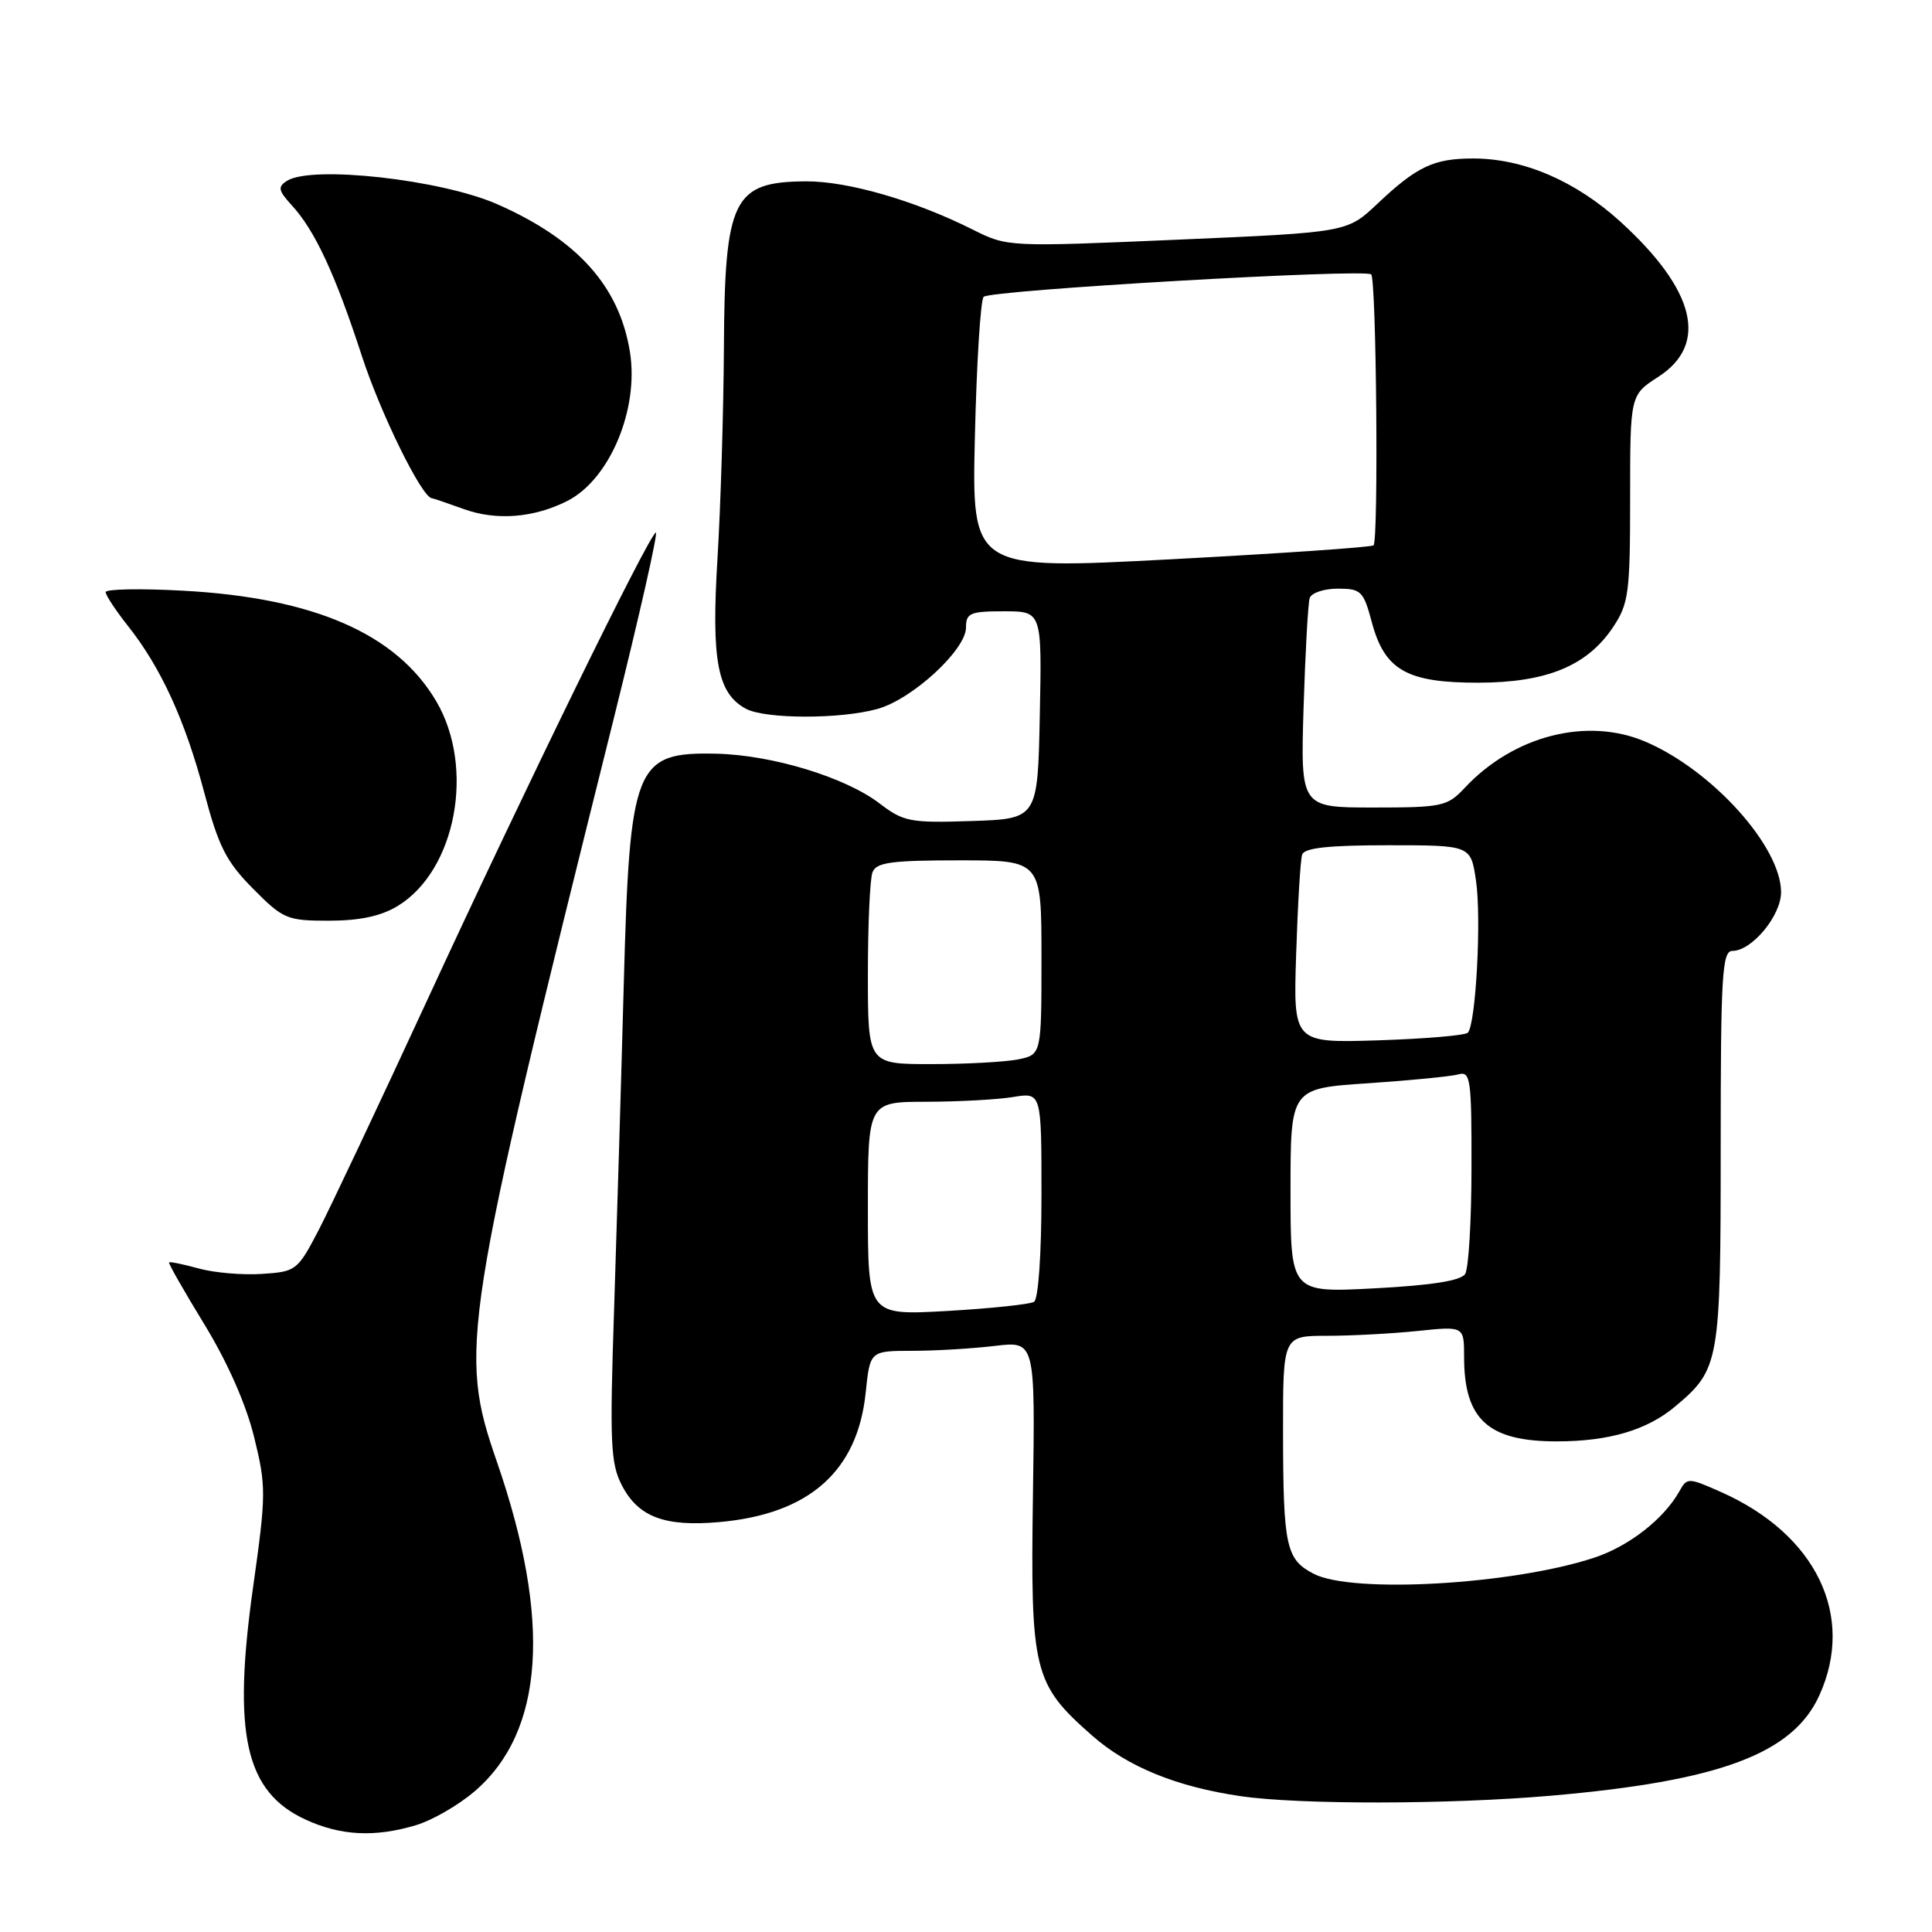 <?xml version="1.0" encoding="UTF-8" standalone="no"?>
<!DOCTYPE svg PUBLIC "-//W3C//DTD SVG 1.1//EN" "http://www.w3.org/Graphics/SVG/1.1/DTD/svg11.dtd" >
<svg xmlns="http://www.w3.org/2000/svg" xmlns:xlink="http://www.w3.org/1999/xlink" version="1.1" viewBox="0 0 256 256">
 <g >
 <path fill="currentColor"
d=" M 55.14 241.84 C 57.27 241.20 60.76 239.19 62.89 237.36 C 72.12 229.46 73.11 214.70 65.83 193.66 C 60.73 178.94 61.22 175.83 81.30 95.32 C 84.75 81.47 87.27 70.33 86.89 70.57 C 85.81 71.23 69.37 104.87 56.62 132.50 C 50.27 146.25 43.79 159.97 42.22 163.00 C 39.42 168.36 39.23 168.51 34.70 168.80 C 32.14 168.97 28.38 168.65 26.33 168.08 C 24.29 167.52 22.52 167.15 22.40 167.28 C 22.29 167.40 24.40 171.10 27.09 175.50 C 30.15 180.51 32.61 186.09 33.67 190.41 C 35.28 196.96 35.27 198.00 33.55 210.20 C 30.78 229.82 32.49 237.43 40.50 241.11 C 45.14 243.25 49.68 243.48 55.14 241.84 Z  M 205.50 237.94 C 227.88 236.00 237.56 232.38 241.07 224.65 C 245.87 214.09 240.65 203.30 228.04 197.70 C 223.71 195.78 223.55 195.77 222.54 197.58 C 220.47 201.28 215.84 204.89 211.22 206.41 C 200.39 209.98 179.20 211.19 174.08 208.54 C 170.40 206.64 170.03 204.94 170.01 189.75 C 170.00 177.00 170.00 177.00 175.85 177.00 C 179.07 177.00 184.47 176.71 187.85 176.36 C 194.00 175.72 194.00 175.72 194.00 179.81 C 194.00 188.10 197.20 191.00 206.30 190.99 C 213.20 190.99 218.27 189.49 222.00 186.34 C 227.85 181.43 228.00 180.55 228.00 152.05 C 228.00 129.22 228.19 126.00 229.55 126.00 C 232.13 126.00 236.00 121.34 236.00 118.22 C 236.00 112.19 226.89 102.07 218.06 98.29 C 210.32 94.97 200.56 97.46 194.08 104.40 C 191.79 106.85 191.10 107.00 181.99 107.00 C 172.33 107.00 172.33 107.00 172.73 93.75 C 172.96 86.46 173.32 79.94 173.54 79.25 C 173.76 78.56 175.43 78.00 177.26 78.00 C 180.35 78.00 180.67 78.31 181.78 82.47 C 183.48 88.81 186.43 90.48 195.94 90.46 C 204.95 90.44 210.33 88.22 213.74 83.10 C 215.81 79.99 216.00 78.57 216.00 66.02 C 216.00 52.34 216.00 52.34 219.75 49.92 C 226.41 45.62 224.66 38.45 214.74 29.40 C 208.79 23.98 201.84 20.99 195.18 21.00 C 189.98 21.00 187.74 22.06 182.50 27.01 C 178.50 30.79 178.50 30.79 156.00 31.76 C 133.58 32.73 133.48 32.72 128.91 30.43 C 121.20 26.56 112.33 24.00 106.78 24.03 C 97.13 24.09 96.02 26.34 95.92 46.18 C 95.87 54.61 95.49 67.12 95.07 74.00 C 94.24 87.55 95.06 91.89 98.85 93.92 C 101.42 95.29 111.35 95.31 116.26 93.94 C 120.87 92.67 128.00 86.11 128.00 83.15 C 128.00 81.23 128.55 81.00 133.03 81.00 C 138.06 81.00 138.06 81.00 137.78 94.75 C 137.50 108.50 137.50 108.50 128.73 108.79 C 120.58 109.06 119.73 108.89 116.52 106.44 C 111.98 102.98 102.31 100.04 94.93 99.87 C 84.11 99.63 83.44 101.31 82.65 130.50 C 82.31 143.15 81.73 162.51 81.37 173.51 C 80.78 191.21 80.90 193.91 82.40 196.81 C 84.56 200.99 88.04 202.32 95.24 201.69 C 107.19 200.65 113.63 194.98 114.71 184.52 C 115.28 179.00 115.28 179.00 120.89 178.99 C 123.98 178.99 128.90 178.69 131.83 178.34 C 137.17 177.70 137.17 177.70 136.87 198.10 C 136.53 221.51 136.93 223.13 144.71 229.97 C 149.40 234.11 155.90 236.76 164.39 238.00 C 172.12 239.14 192.05 239.11 205.50 237.94 Z  M 52.71 120.04 C 60.42 115.33 62.98 101.73 57.81 92.93 C 52.56 83.99 41.63 79.21 24.25 78.27 C 18.61 77.96 14.00 78.05 14.00 78.46 C 14.00 78.87 15.34 80.90 16.97 82.96 C 21.34 88.48 24.52 95.43 27.06 105.00 C 28.96 112.18 29.97 114.16 33.52 117.75 C 37.53 121.79 38.02 122.00 43.62 122.00 C 47.69 121.99 50.49 121.39 52.71 120.04 Z  M 75.17 66.38 C 80.78 63.54 84.69 54.24 83.47 46.64 C 82.07 37.93 76.52 31.74 65.89 27.06 C 58.46 23.79 41.32 21.88 38.03 23.96 C 36.77 24.76 36.87 25.24 38.66 27.20 C 41.73 30.54 44.41 36.31 47.93 47.11 C 50.42 54.79 55.91 65.94 57.23 66.02 C 57.38 66.02 59.30 66.68 61.50 67.47 C 65.79 69.01 70.75 68.62 75.17 66.38 Z  M 115.00 160.15 C 115.00 146.00 115.00 146.00 122.75 145.99 C 127.01 145.98 132.19 145.70 134.25 145.36 C 138.00 144.74 138.00 144.74 138.00 158.31 C 138.00 166.23 137.59 172.14 137.01 172.50 C 136.46 172.83 131.28 173.38 125.51 173.71 C 115.00 174.30 115.00 174.30 115.00 160.15 Z  M 171.00 157.76 C 171.00 144.22 171.00 144.22 181.25 143.54 C 186.89 143.16 192.29 142.63 193.25 142.36 C 194.85 141.91 195.00 142.95 194.98 154.68 C 194.98 161.73 194.60 168.09 194.14 168.81 C 193.57 169.70 189.72 170.31 182.15 170.71 C 171.00 171.30 171.00 171.30 171.00 157.76 Z  M 115.00 129.08 C 115.00 122.53 115.27 116.45 115.61 115.58 C 116.11 114.27 118.10 114.00 127.11 114.00 C 138.00 114.00 138.00 114.00 138.00 126.88 C 138.00 139.75 138.00 139.75 134.88 140.38 C 133.16 140.72 127.98 141.00 123.38 141.00 C 115.00 141.00 115.00 141.00 115.00 129.08 Z  M 171.75 126.35 C 171.96 119.83 172.31 113.94 172.54 113.25 C 172.82 112.35 176.01 112.00 183.91 112.00 C 194.88 112.00 194.88 112.00 195.57 116.64 C 196.32 121.61 195.56 135.77 194.49 136.84 C 194.13 137.20 188.78 137.65 182.60 137.85 C 171.36 138.20 171.36 138.20 171.75 126.35 Z  M 129.18 57.78 C 129.41 48.04 129.93 39.73 130.34 39.33 C 131.22 38.44 180.90 35.57 181.69 36.36 C 182.38 37.05 182.68 71.65 182.00 72.26 C 181.72 72.51 169.63 73.34 155.13 74.11 C 128.76 75.50 128.76 75.50 129.18 57.78 Z "/>
</g>
</svg>
